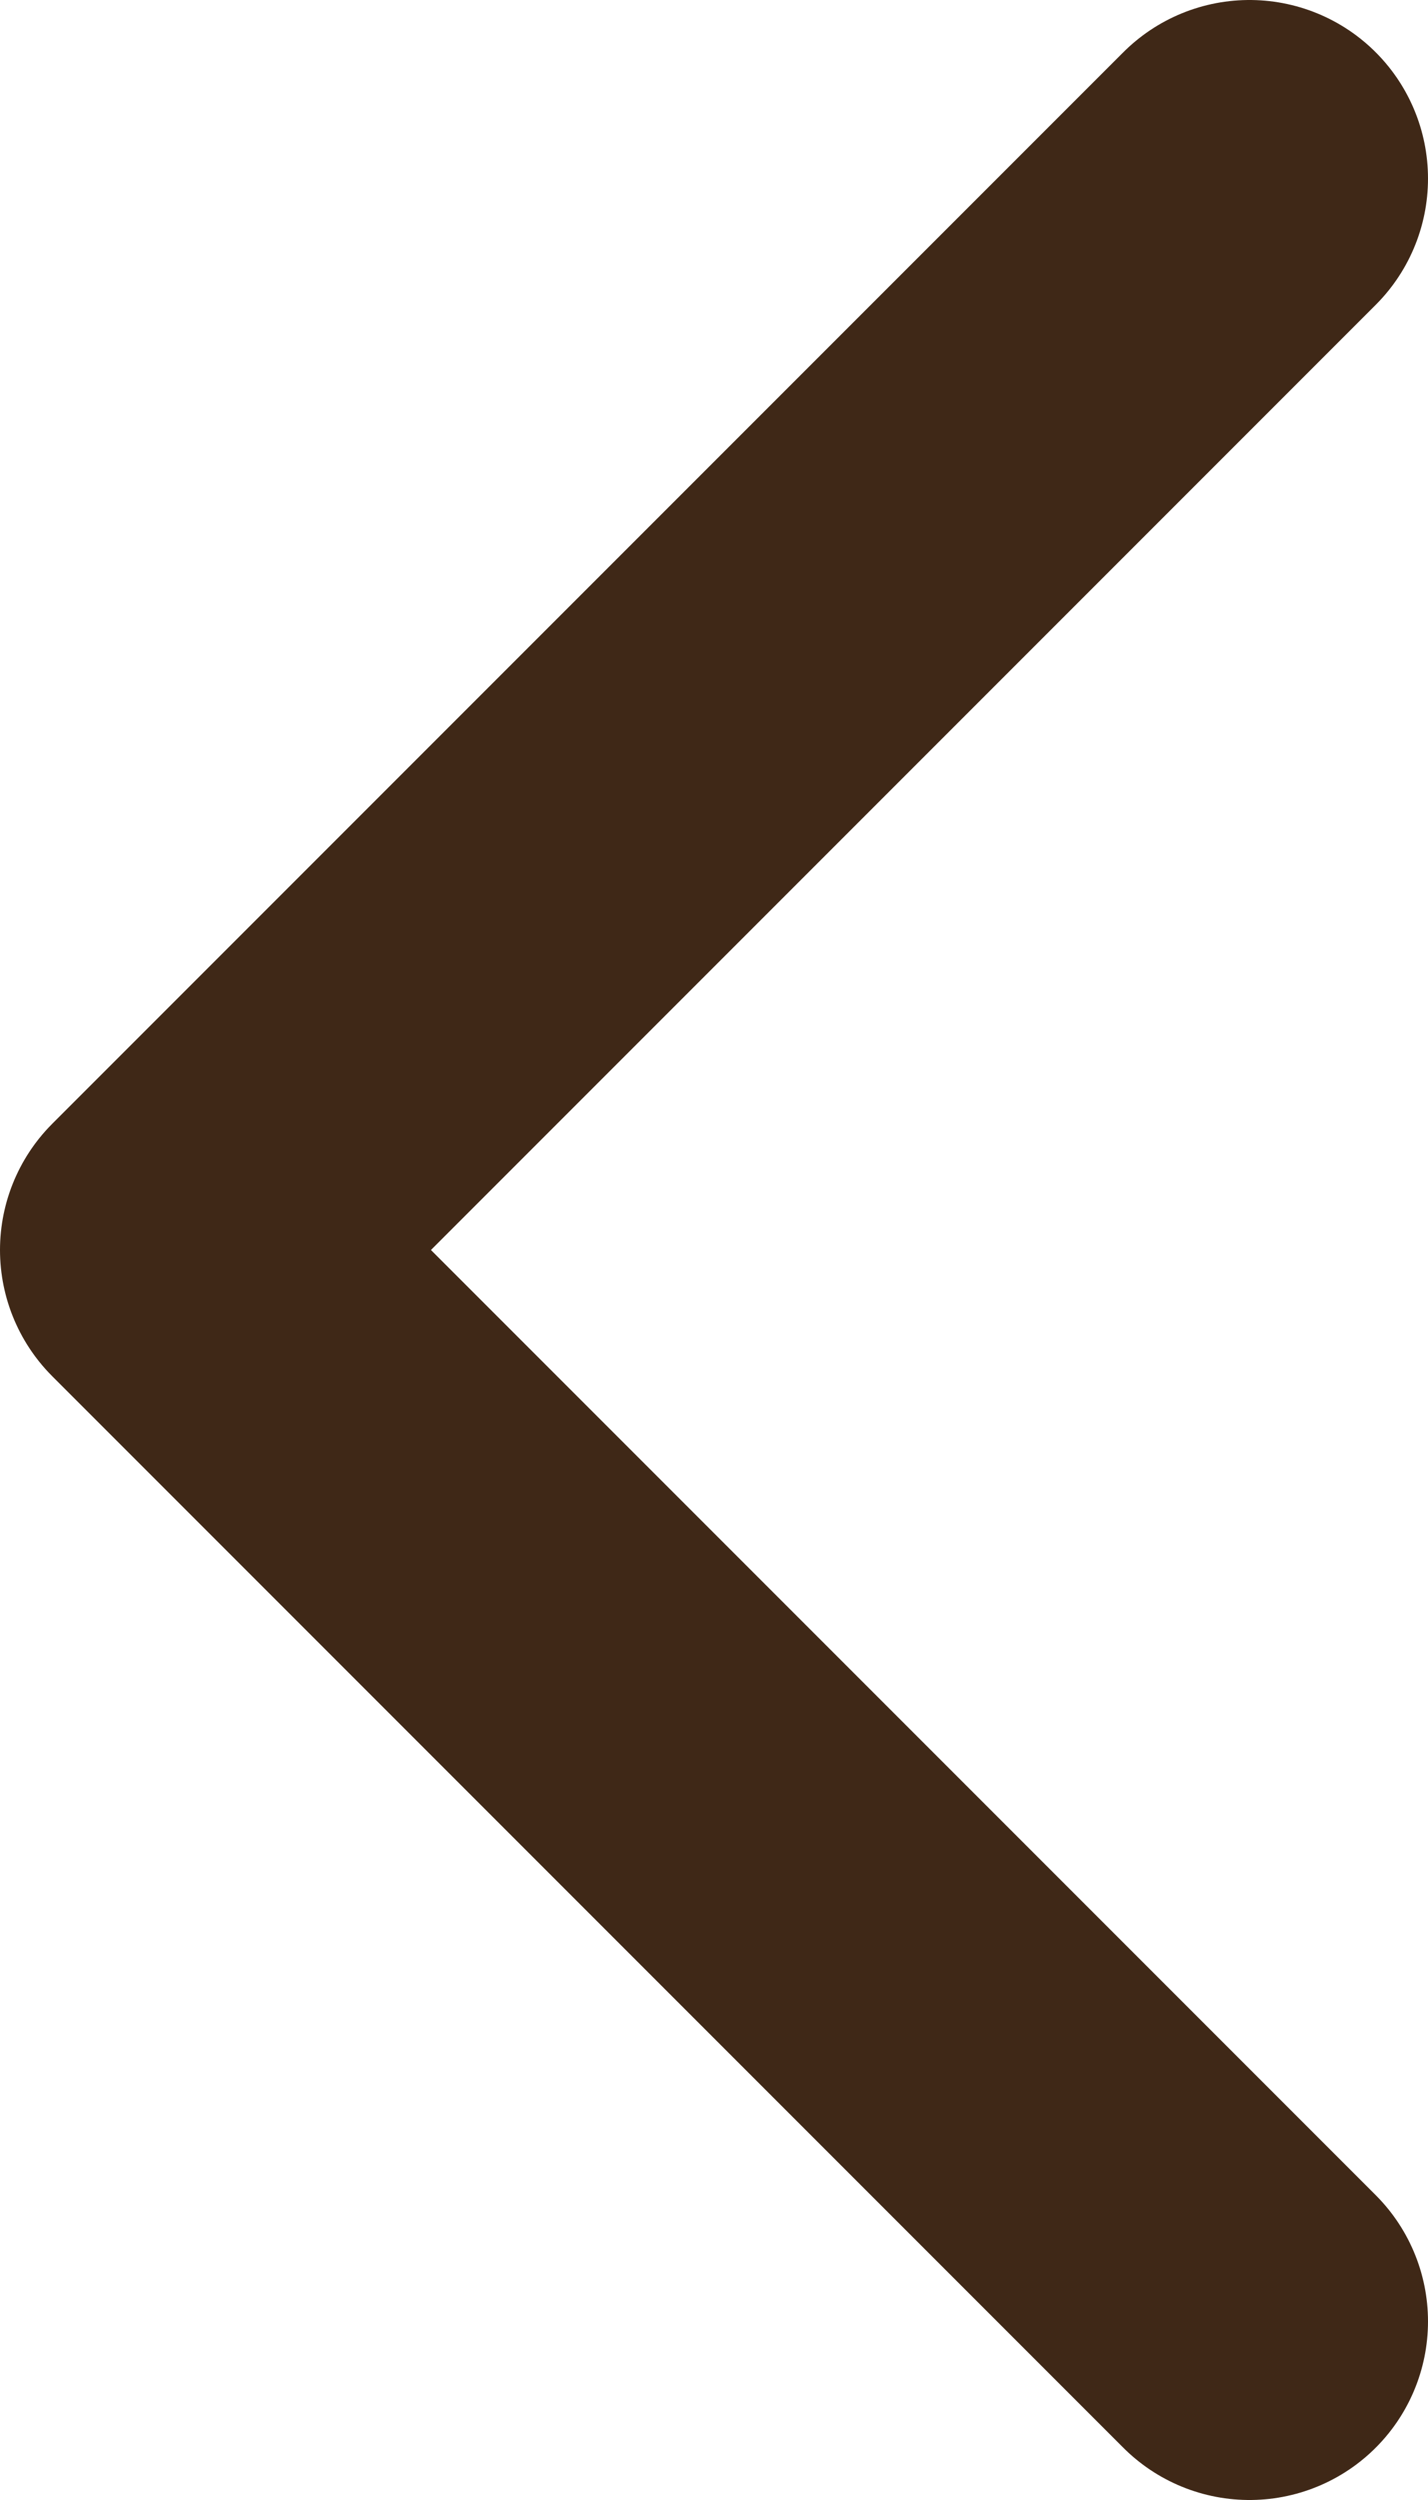 <svg width="8" height="14" viewBox="0 0 8 14" fill="none" xmlns="http://www.w3.org/2000/svg">
<path d="M7 13L1 7L7 1" stroke="#3f2817" stroke-width="2" stroke-linecap="round" stroke-linejoin="round"/>
</svg>
